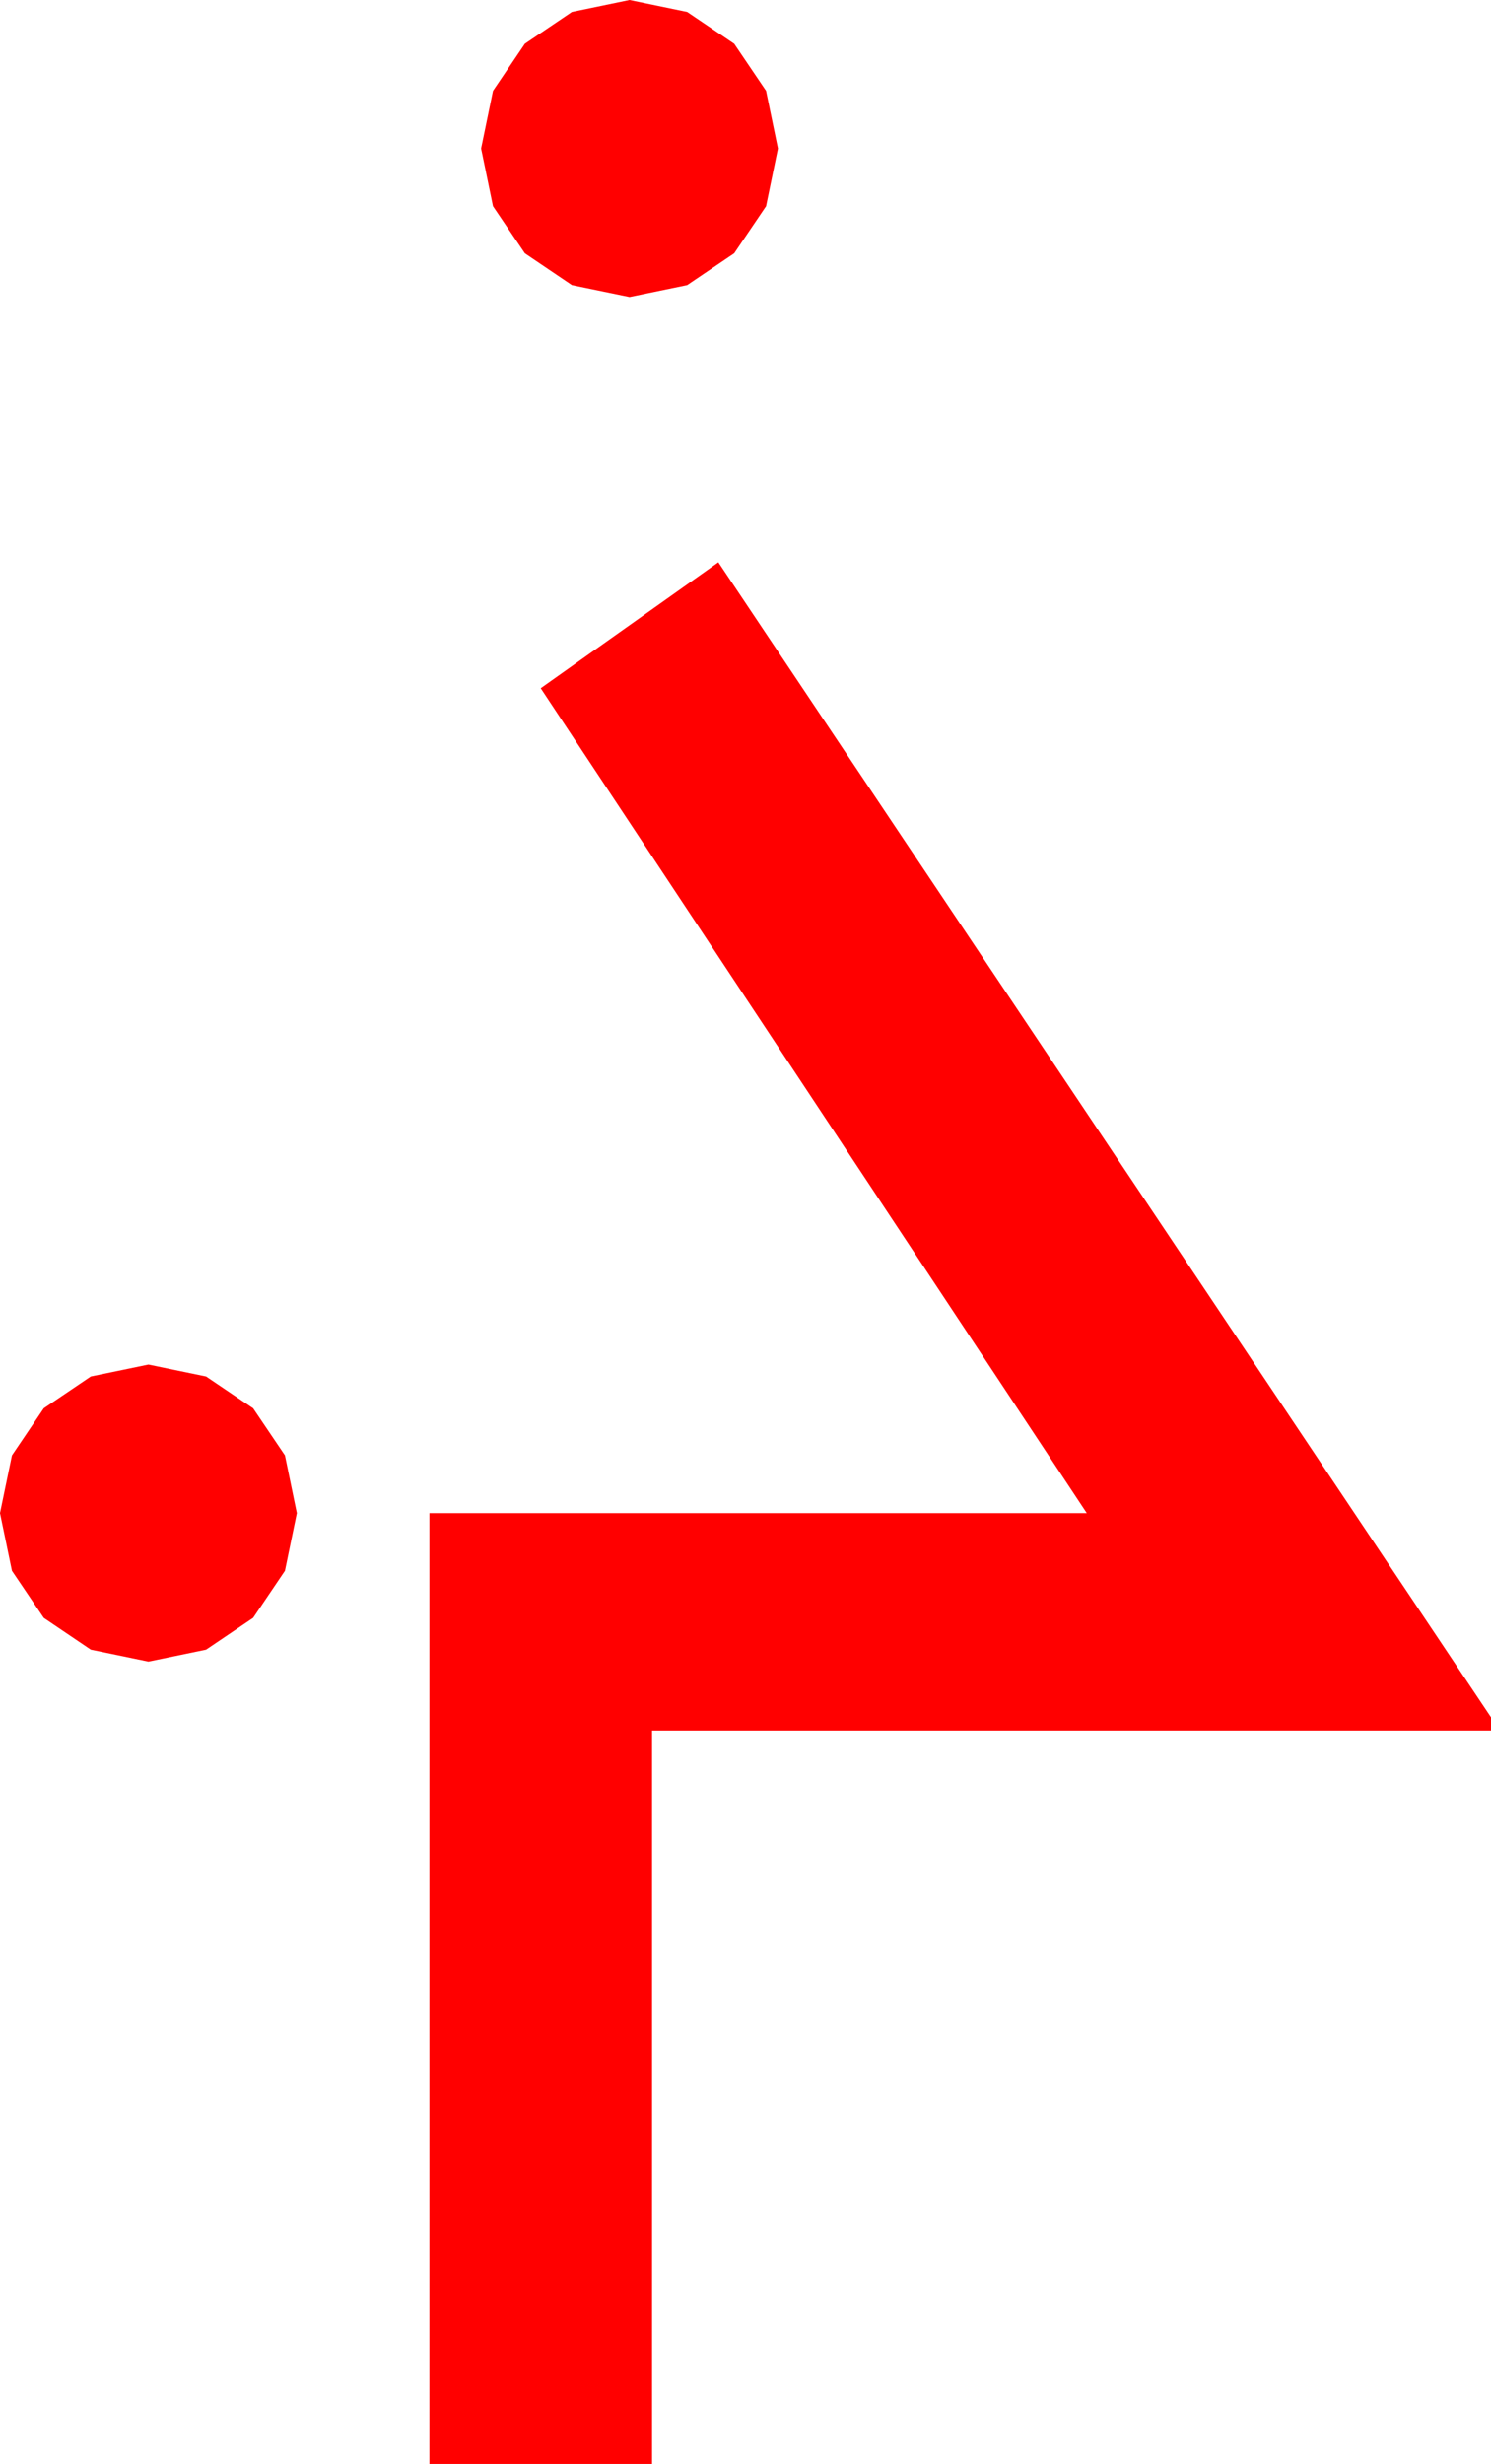 <?xml version="1.0" encoding="utf-8"?>
<!DOCTYPE svg PUBLIC "-//W3C//DTD SVG 1.1//EN" "http://www.w3.org/Graphics/SVG/1.1/DTD/svg11.dtd">
<svg width="32.959" height="54.434" xmlns="http://www.w3.org/2000/svg" xmlns:xlink="http://www.w3.org/1999/xlink" xmlns:xml="http://www.w3.org/XML/1998/namespace" version="1.1">
  <g>
    <g>
      <path style="fill:#FF0000;fill-opacity:1" d="M3.281,30.146L4.556,30.41 5.596,31.113 6.299,32.153 6.562,33.428 6.299,34.702 5.596,35.742 4.556,36.445 3.281,36.709 2.007,36.445 0.967,35.742 0.264,34.702 0,33.428 0.264,32.153 0.967,31.113 2.007,30.41 3.281,30.146z M15.879,12.422L32.959,37.939 32.959,38.232 14.414,38.232 14.414,54.434 9.492,54.434 9.492,33.428 24.023,33.428 11.953,15.205 15.879,12.422z M13.916,0L15.19,0.264 16.23,0.967 16.934,2.007 17.197,3.281 16.934,4.556 16.23,5.596 15.19,6.299 13.916,6.562 12.642,6.299 11.602,5.596 10.898,4.556 10.635,3.281 10.898,2.007 11.602,0.967 12.642,0.264 13.916,0z" />
    </g>
  </g>
</svg>